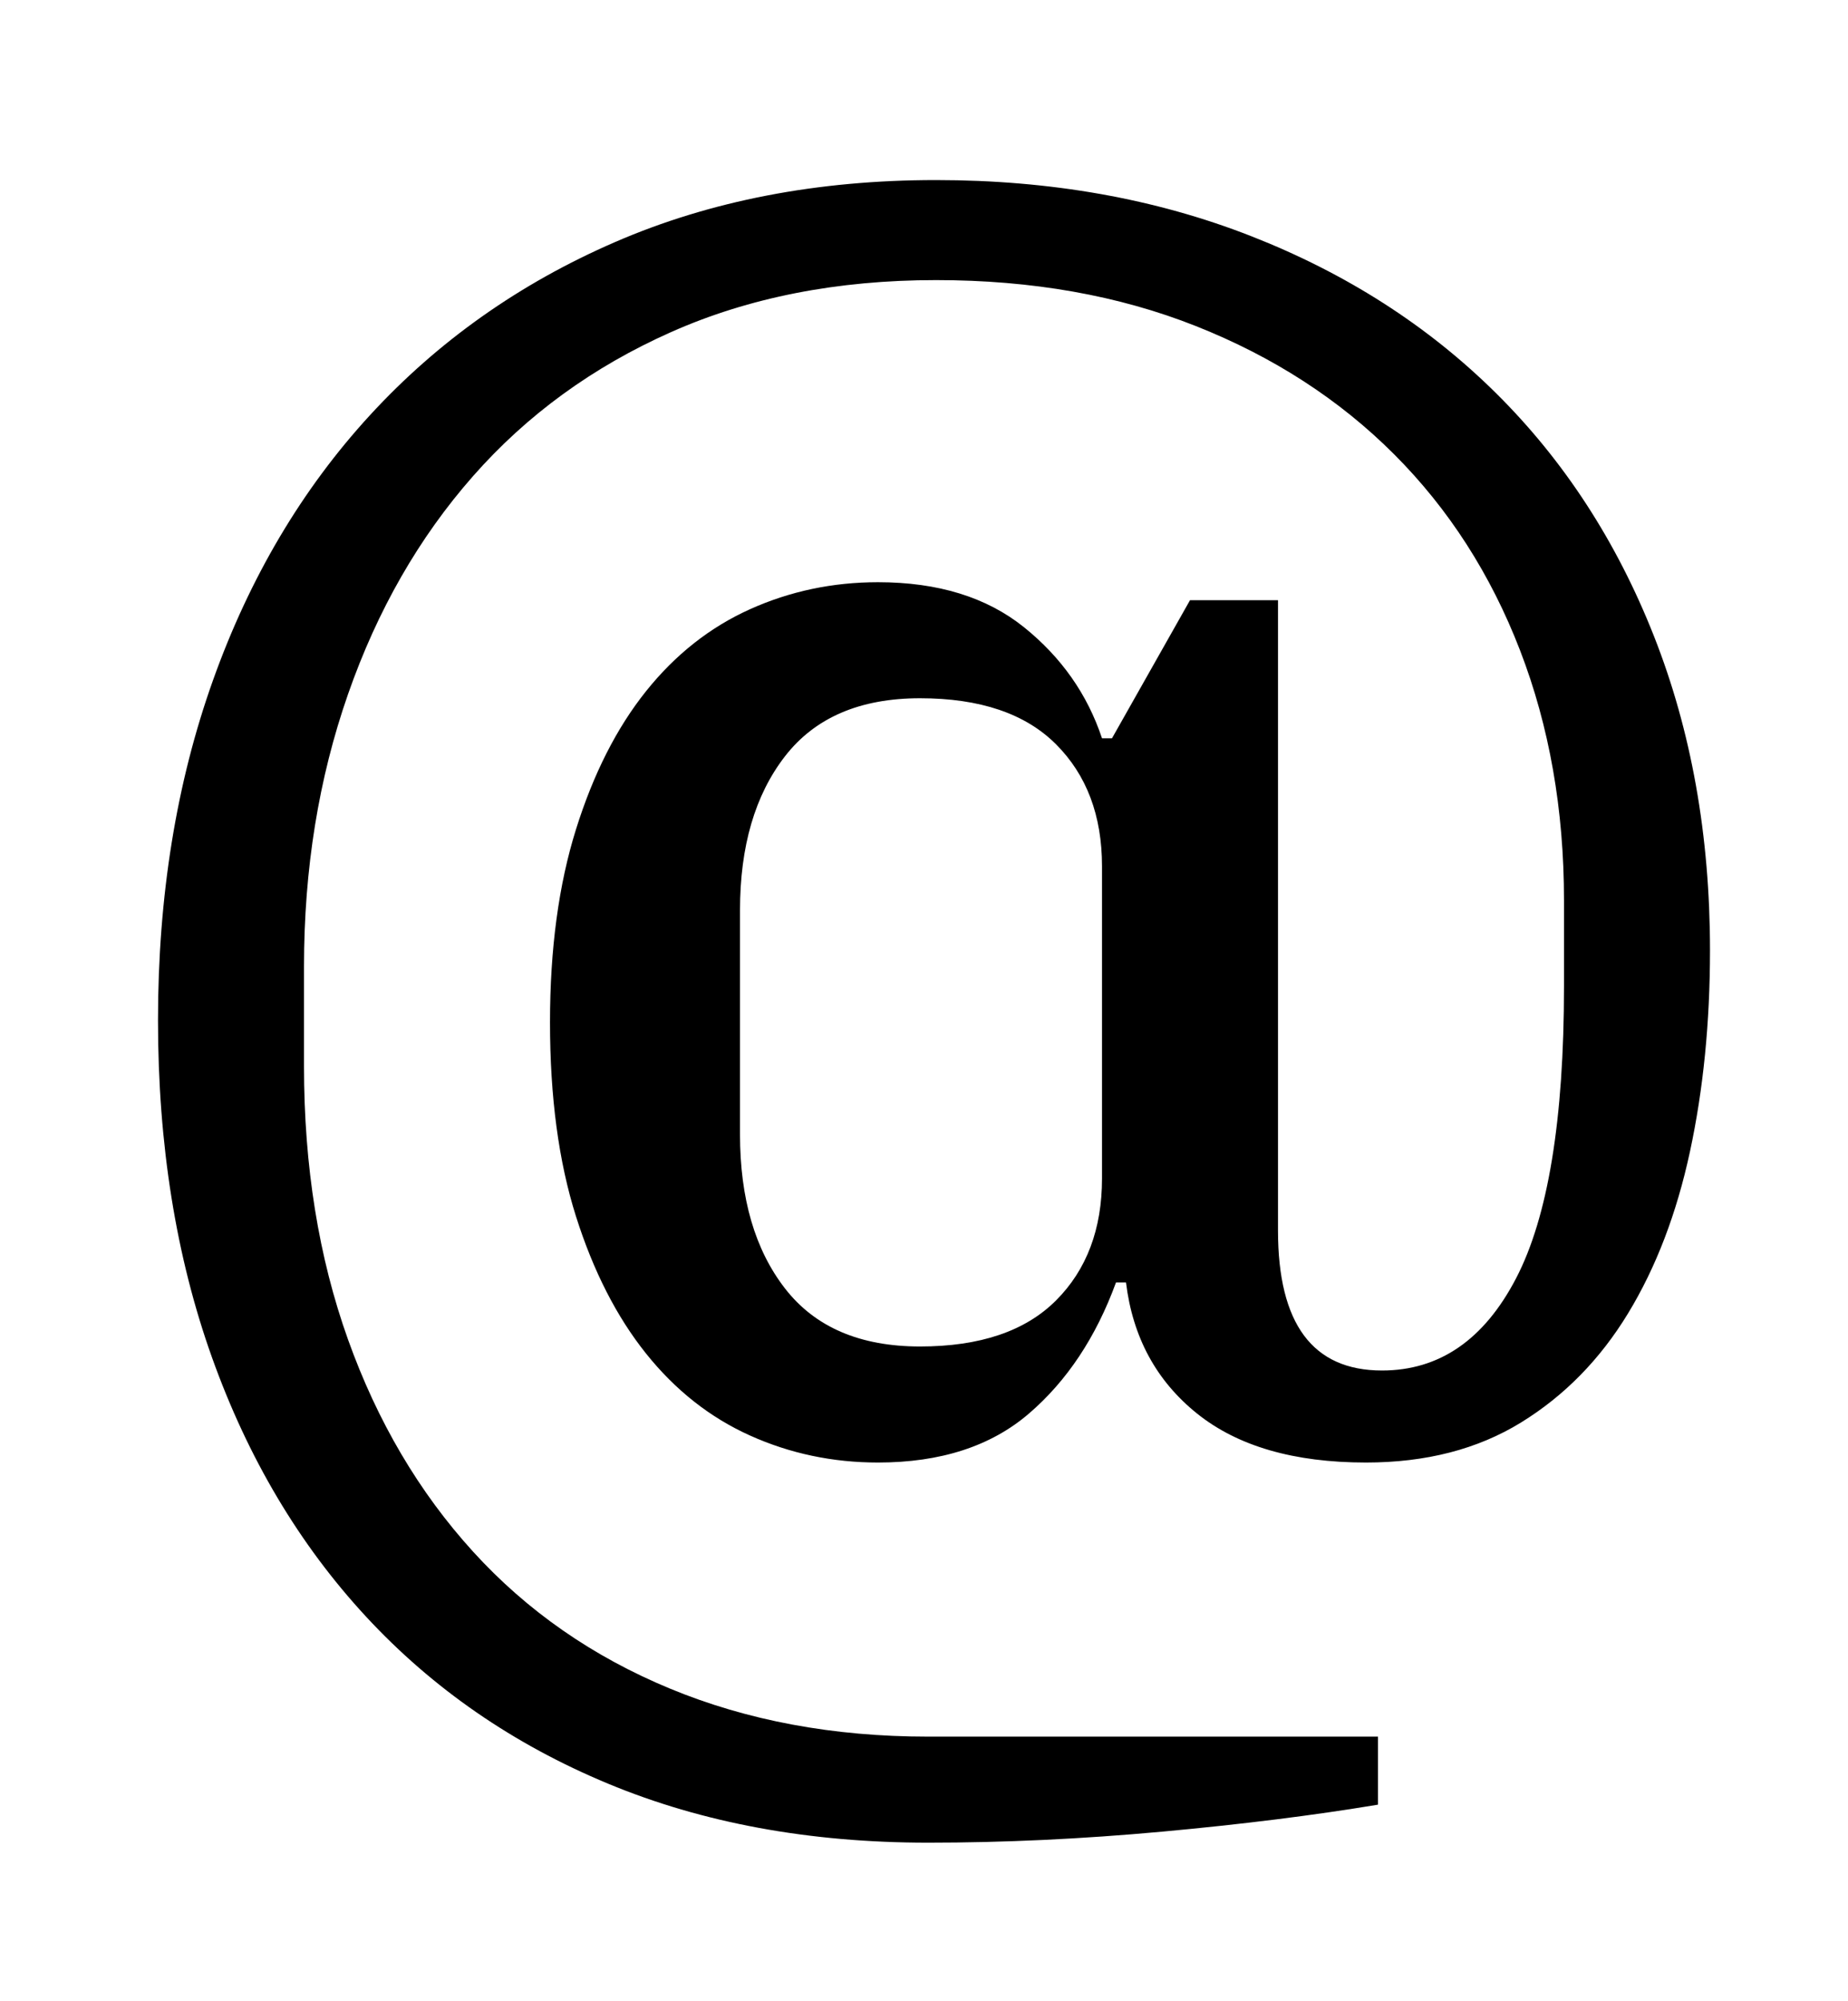 <?xml version="1.0" standalone="no"?>
<!DOCTYPE svg PUBLIC "-//W3C//DTD SVG 1.1//EN" "http://www.w3.org/Graphics/SVG/1.1/DTD/svg11.dtd" >
<svg xmlns="http://www.w3.org/2000/svg" xmlns:xlink="http://www.w3.org/1999/xlink" version="1.1" viewBox="-10 0 924 1000">
  <g transform="matrix(1 0 0 -1 0 800)">
   <path fill="currentColor"
d="M454 -121q-89 0 -160 29.5t-121 83.5t-77 129.5t-27 168.5t27.5 170t78.5 132.5t122.5 86.5t160.5 31q86 0 157.5 -28t122.5 -78.5t79 -121.5t28 -157q0 -54 -10 -100.5t-31 -81t-53.5 -54.5t-77.5 -20q-54 0 -84.5 24.5t-35.5 65.5h-5q-15 -41 -43.5 -65.5t-75.5 -24.5
q-34 0 -64 13.5t-52 41t-35 68.5t-13 97q0 55 13 96.5t35 69t52 41t64 13.5q45 0 73 -22.5t39 -55.5h5l39 69h44v-315q0 -70 52 -70q43 0 67 46t24 146v43q0 68 -22 125t-63 98t-99 64t-130 23q-74 0 -132.5 -26t-99 -72t-62.5 -109t-22 -136v-50q0 -75 22 -136.5t62.5 -106
t98.5 -68.5t129 -24h225v-34q-48 -8 -108 -13.5t-117 -5.5zM450 127q45 0 68 23t23 61v156q0 38 -23 61t-68 23t-67.5 -29t-22.5 -77v-112q0 -48 22.5 -77t67.5 -29z" />
  </g>

</svg>
